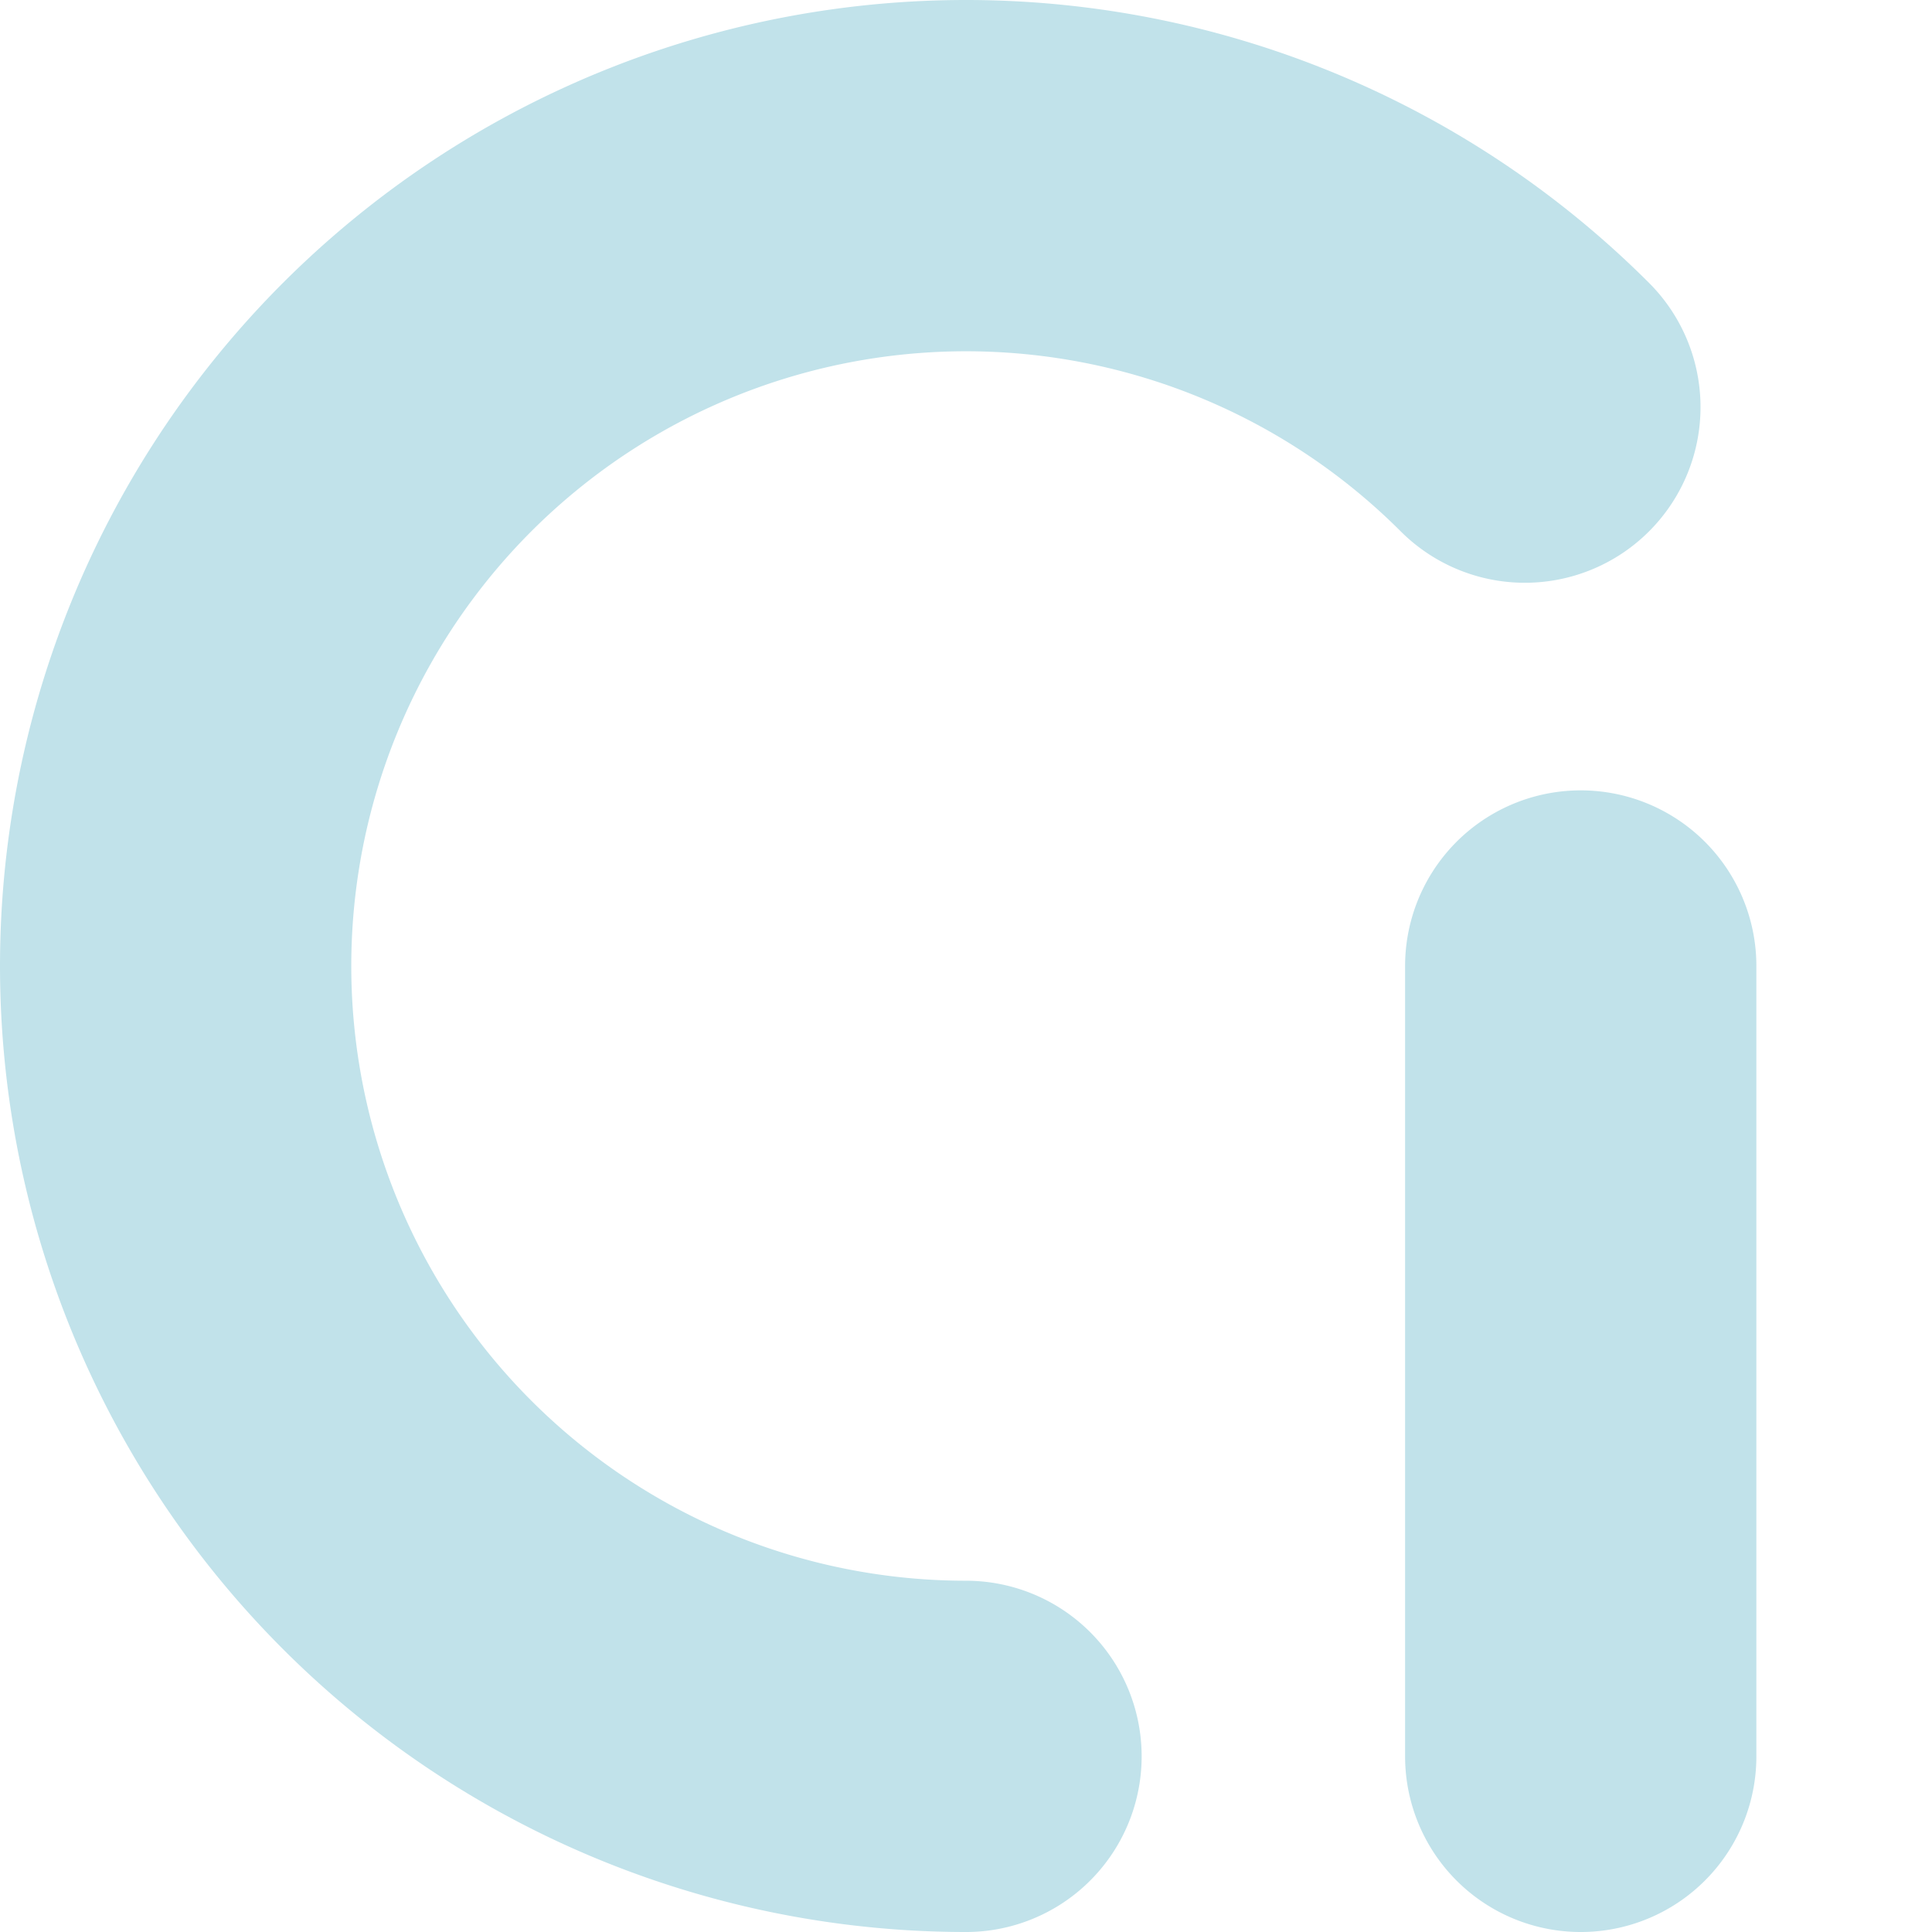 <svg width="32" height="32" xmlns="http://www.w3.org/2000/svg" viewBox="0 0 220 220">
    <title>CheckIn</title>
    <g>
        <title>Layer 1</title>
        <path id="svg_1" stroke-linecap="round" stroke-width="40" fill="transparent" stroke="#c1e2ea" d="m110,200a90,90 0 1 1 63.64,-153.64m6.36,63.64l0,90"/>
    </g>
</svg>